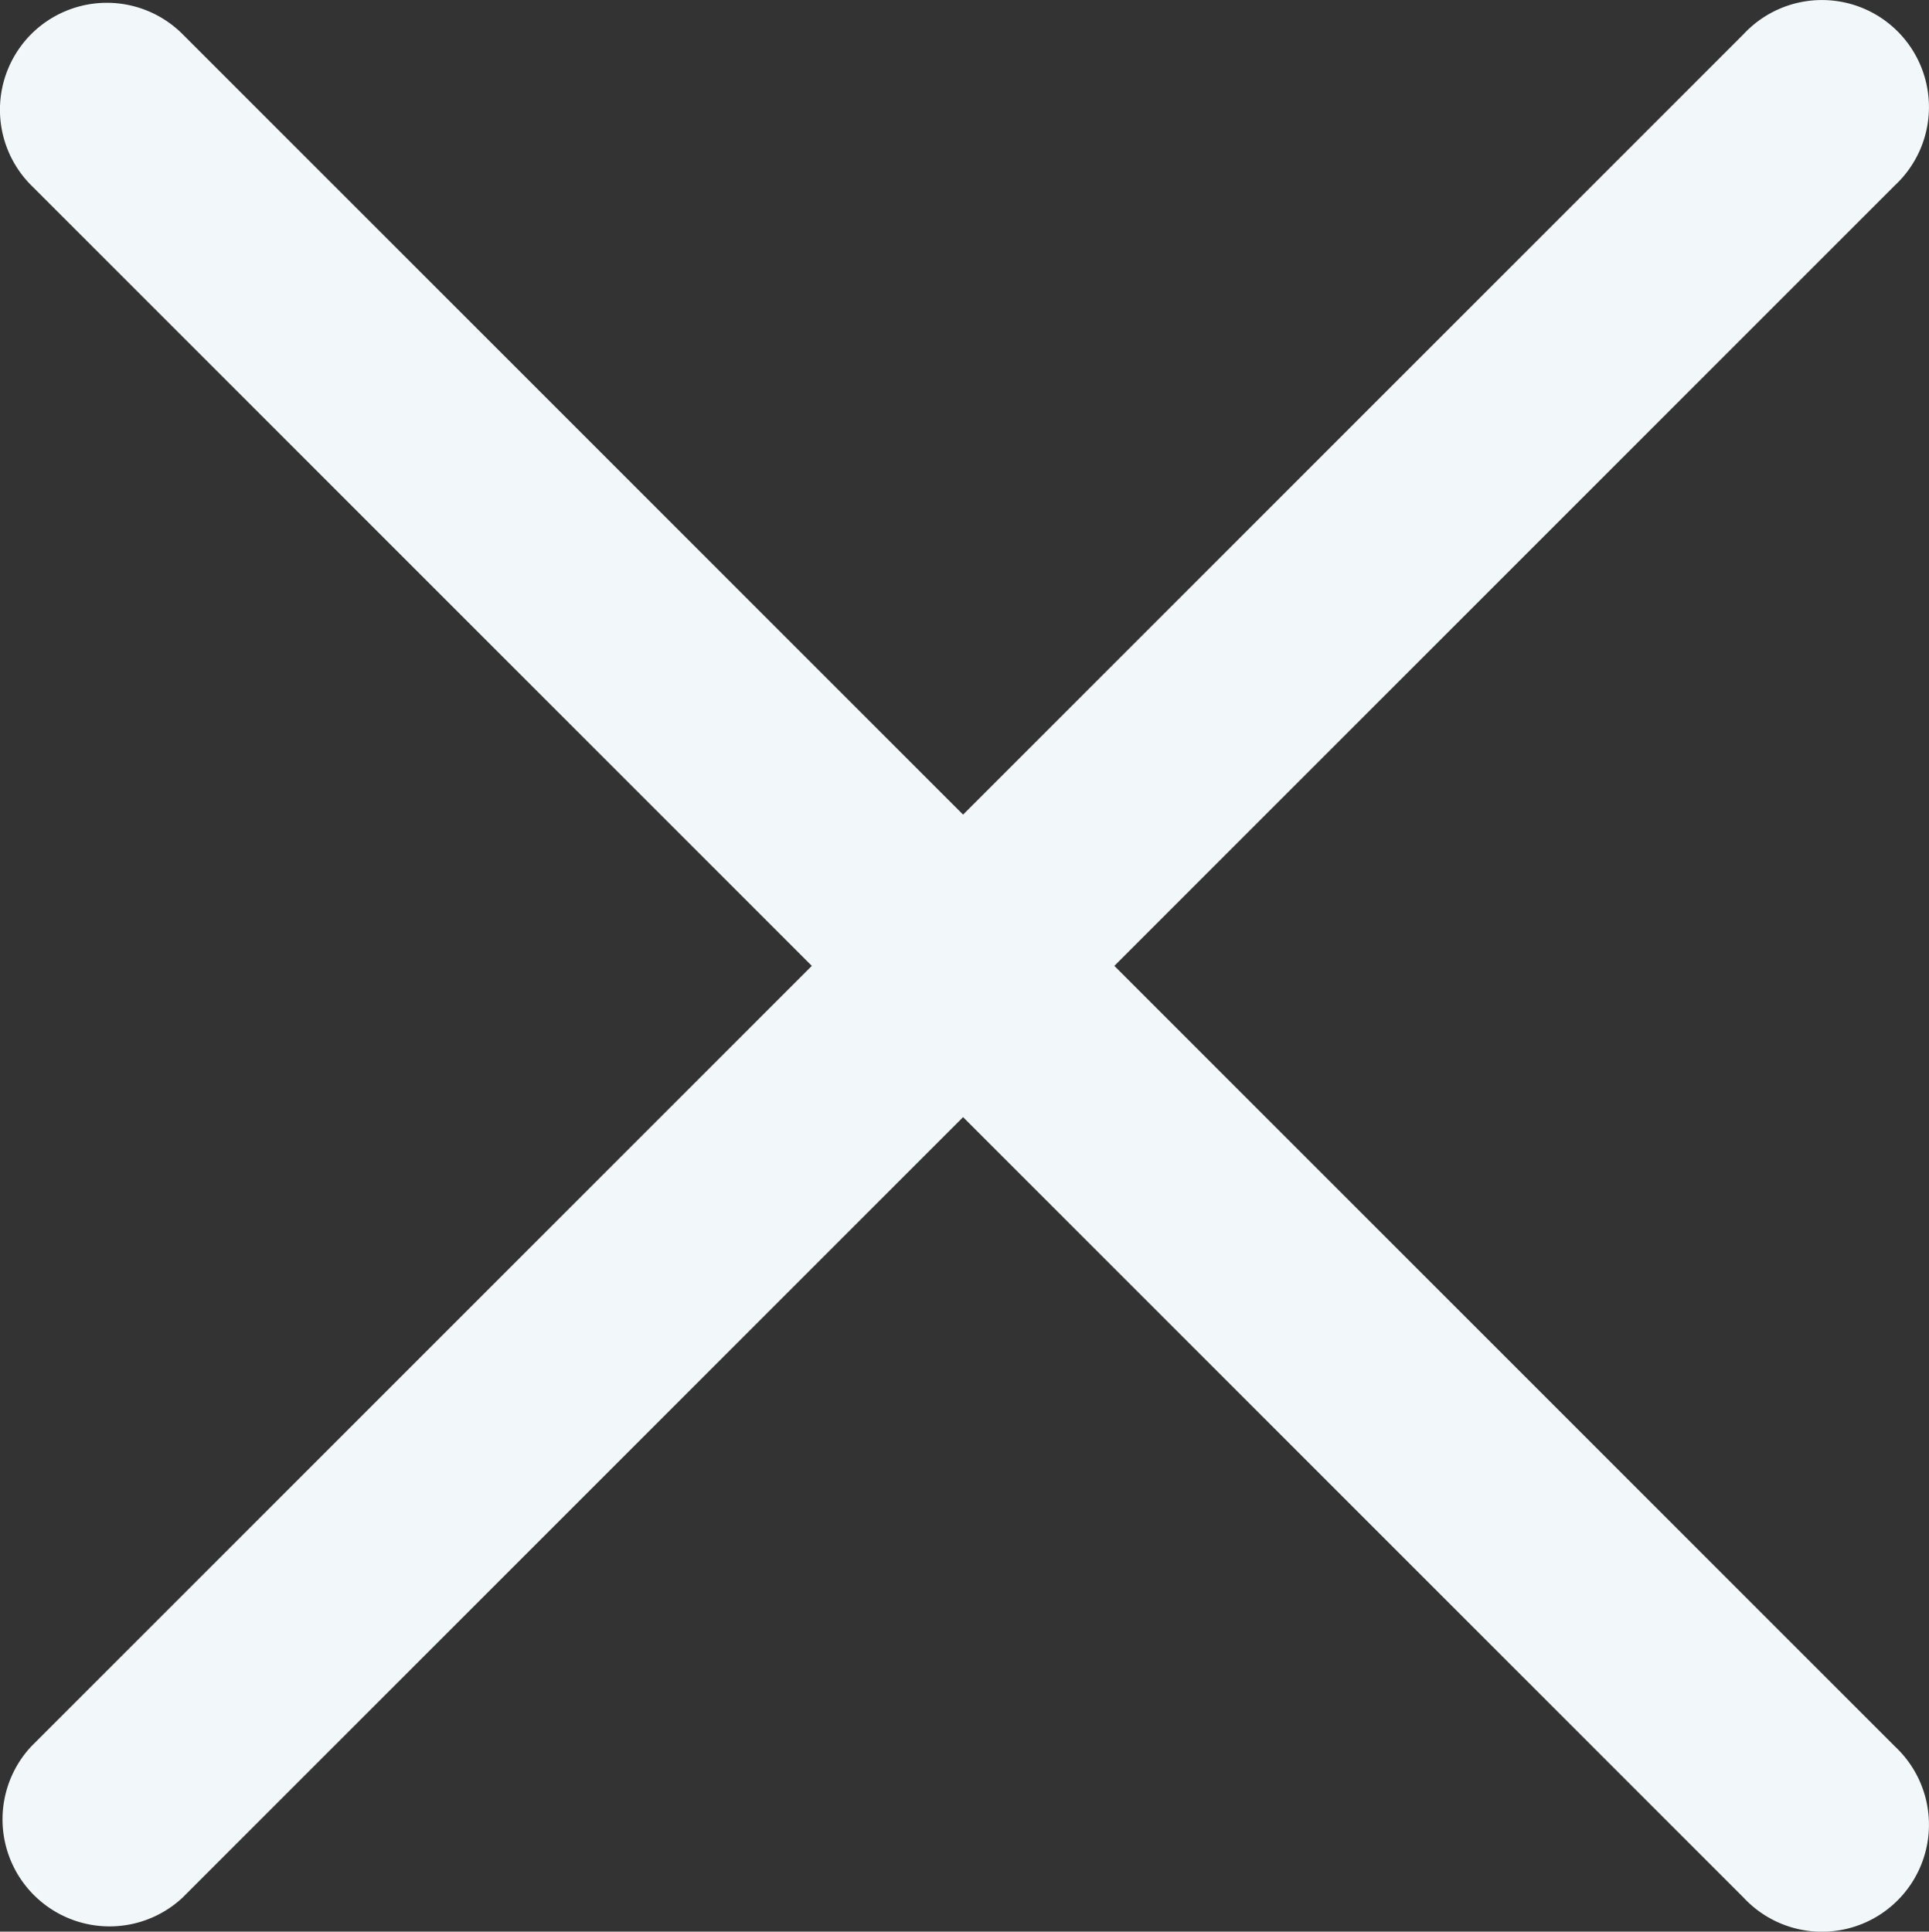 <svg xmlns="http://www.w3.org/2000/svg" xmlns:svg="http://www.w3.org/2000/svg" id="svg4" width="13.518" height="13.537" fill="#f2f8fa" class="w-6 h-6" version="1.1" viewBox="0 0 13.518 13.537"><rect x="0" y="0" width="13.518" height="13.537" fill="#333333" stroke="none"/><path id="path2" fill-rule="evenodd" d="m 0.219,0.239 a 0.75,0.75 0 0 1 1.06,0 l 5.47,5.47 5.47,-5.47 a 0.75,0.75 0 1 1 1.06,1.06 l -5.47,5.47 5.47,5.47 a 0.75,0.75 0 1 1 -1.06,1.06 l -5.47,-5.47 -5.47,5.47 a 0.75,0.75 0 0 1 -1.06,-1.06 L 5.689,6.769 l -5.47,-5.47 a 0.75,0.75 0 0 1 0,-1.06 z" clip-rule="evenodd"/></svg>